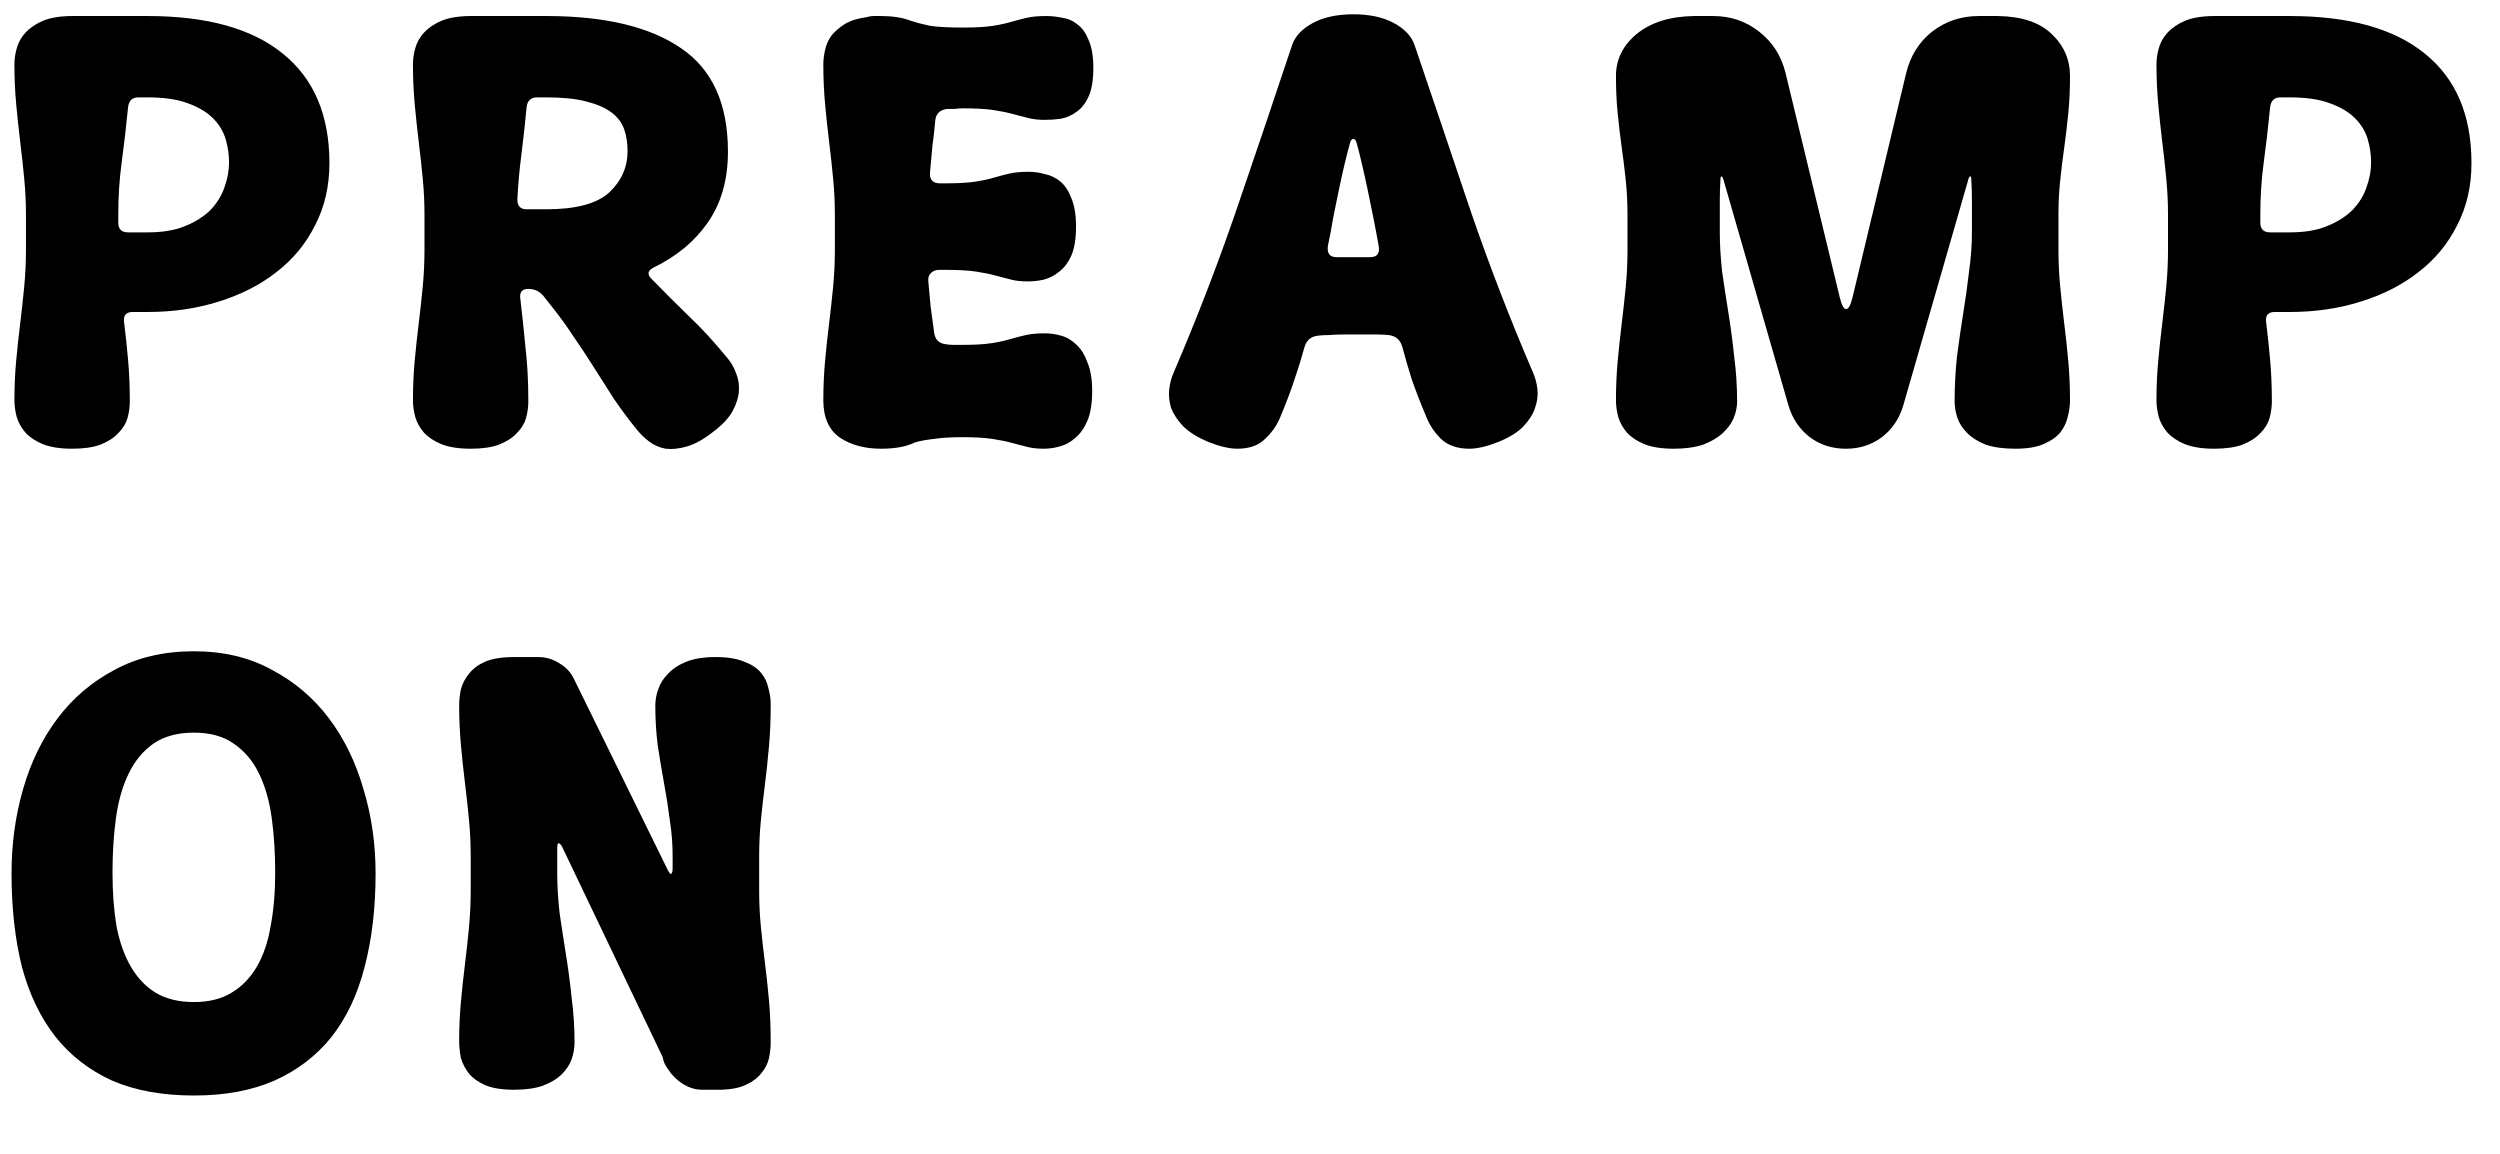 <svg width="39" height="18" viewBox="0 0 39 18" fill="none" xmlns="http://www.w3.org/2000/svg">
<path d="M1.935 5.02C1.959 5.212 1.98 5.41 1.998 5.614C2.016 5.812 2.025 6.028 2.025 6.262C2.025 6.346 2.013 6.433 1.989 6.523C1.965 6.607 1.917 6.685 1.845 6.757C1.779 6.829 1.686 6.889 1.566 6.937C1.452 6.979 1.305 7 1.125 7C0.939 7 0.786 6.976 0.666 6.928C0.552 6.88 0.462 6.82 0.396 6.748C0.33 6.67 0.285 6.589 0.261 6.505C0.237 6.415 0.225 6.328 0.225 6.244C0.225 6.034 0.234 5.83 0.252 5.632C0.27 5.434 0.291 5.239 0.315 5.047C0.339 4.849 0.36 4.657 0.378 4.471C0.396 4.279 0.405 4.087 0.405 3.895V3.355C0.405 3.163 0.396 2.974 0.378 2.788C0.36 2.596 0.339 2.404 0.315 2.212C0.291 2.014 0.27 1.816 0.252 1.618C0.234 1.42 0.225 1.216 0.225 1.006C0.225 0.922 0.237 0.838 0.261 0.754C0.285 0.664 0.33 0.583 0.396 0.511C0.468 0.433 0.561 0.37 0.675 0.322C0.795 0.274 0.948 0.25 1.134 0.25H2.304C3.228 0.25 3.93 0.445 4.41 0.835C4.896 1.225 5.139 1.795 5.139 2.545C5.139 2.905 5.064 3.229 4.914 3.517C4.77 3.805 4.569 4.048 4.311 4.246C4.059 4.444 3.759 4.597 3.411 4.705C3.069 4.813 2.7 4.867 2.304 4.867H2.07C1.968 4.867 1.923 4.918 1.935 5.02ZM2.304 3.625C2.538 3.625 2.733 3.592 2.889 3.526C3.051 3.46 3.183 3.376 3.285 3.274C3.387 3.166 3.459 3.049 3.501 2.923C3.549 2.791 3.573 2.662 3.573 2.536C3.573 2.41 3.555 2.287 3.519 2.167C3.483 2.047 3.417 1.939 3.321 1.843C3.225 1.747 3.093 1.669 2.925 1.609C2.763 1.549 2.556 1.519 2.304 1.519H2.16C2.064 1.519 2.01 1.57 1.998 1.672C1.968 1.978 1.935 2.263 1.899 2.527C1.863 2.791 1.845 3.067 1.845 3.355V3.472C1.845 3.574 1.896 3.625 1.998 3.625H2.304ZM8.116 4.651C8.146 4.903 8.173 5.158 8.197 5.416C8.227 5.668 8.242 5.95 8.242 6.262C8.242 6.346 8.23 6.433 8.206 6.523C8.182 6.607 8.134 6.685 8.062 6.757C7.996 6.829 7.903 6.889 7.783 6.937C7.669 6.979 7.522 7 7.342 7C7.156 7 7.003 6.976 6.883 6.928C6.769 6.88 6.679 6.82 6.613 6.748C6.547 6.67 6.502 6.589 6.478 6.505C6.454 6.415 6.442 6.328 6.442 6.244C6.442 6.034 6.451 5.83 6.469 5.632C6.487 5.434 6.508 5.239 6.532 5.047C6.556 4.849 6.577 4.657 6.595 4.471C6.613 4.279 6.622 4.087 6.622 3.895V3.355C6.622 3.163 6.613 2.974 6.595 2.788C6.577 2.596 6.556 2.404 6.532 2.212C6.508 2.014 6.487 1.816 6.469 1.618C6.451 1.42 6.442 1.216 6.442 1.006C6.442 0.922 6.454 0.838 6.478 0.754C6.502 0.664 6.547 0.583 6.613 0.511C6.685 0.433 6.778 0.37 6.892 0.322C7.012 0.274 7.165 0.25 7.351 0.25H8.521C9.439 0.25 10.141 0.418 10.627 0.754C11.113 1.084 11.356 1.621 11.356 2.365C11.356 2.803 11.251 3.172 11.041 3.472C10.837 3.766 10.555 4 10.195 4.174C10.105 4.222 10.093 4.279 10.159 4.345C10.345 4.537 10.537 4.729 10.735 4.921C10.939 5.113 11.146 5.338 11.356 5.596C11.41 5.662 11.452 5.737 11.482 5.821C11.518 5.905 11.533 5.998 11.527 6.1C11.521 6.196 11.488 6.301 11.428 6.415C11.368 6.523 11.266 6.631 11.122 6.739C10.978 6.853 10.843 6.928 10.717 6.964C10.597 7 10.486 7.012 10.384 7C10.288 6.982 10.204 6.946 10.132 6.892C10.06 6.838 9.997 6.778 9.943 6.712C9.811 6.55 9.688 6.385 9.574 6.217C9.466 6.049 9.361 5.884 9.259 5.722C9.157 5.56 9.052 5.401 8.944 5.245C8.842 5.089 8.731 4.936 8.611 4.786L8.476 4.615C8.416 4.543 8.338 4.507 8.242 4.507C8.146 4.507 8.104 4.555 8.116 4.651ZM8.521 3.265C8.983 3.265 9.31 3.178 9.502 3.004C9.694 2.824 9.79 2.608 9.79 2.356C9.79 2.23 9.772 2.116 9.736 2.014C9.7 1.912 9.634 1.825 9.538 1.753C9.442 1.681 9.31 1.624 9.142 1.582C8.98 1.54 8.773 1.519 8.521 1.519H8.377C8.281 1.519 8.227 1.57 8.215 1.672C8.191 1.93 8.164 2.176 8.134 2.41C8.104 2.638 8.083 2.872 8.071 3.112C8.071 3.214 8.119 3.265 8.215 3.265H8.521ZM14.761 5.371C14.797 5.377 14.836 5.38 14.878 5.38C14.92 5.38 14.965 5.38 15.013 5.38C15.205 5.38 15.358 5.371 15.472 5.353C15.586 5.335 15.682 5.314 15.76 5.29C15.844 5.266 15.925 5.245 16.003 5.227C16.081 5.209 16.18 5.2 16.3 5.2C16.384 5.2 16.468 5.212 16.552 5.236C16.642 5.26 16.723 5.308 16.795 5.38C16.867 5.446 16.924 5.539 16.966 5.659C17.014 5.773 17.038 5.92 17.038 6.1C17.038 6.286 17.014 6.439 16.966 6.559C16.918 6.673 16.855 6.763 16.777 6.829C16.705 6.895 16.624 6.94 16.534 6.964C16.45 6.988 16.366 7 16.282 7C16.186 7 16.102 6.991 16.03 6.973C15.958 6.955 15.877 6.934 15.787 6.91C15.703 6.886 15.601 6.865 15.481 6.847C15.361 6.829 15.205 6.82 15.013 6.82C14.833 6.82 14.686 6.829 14.572 6.847C14.458 6.859 14.359 6.877 14.275 6.901C14.143 6.967 13.966 7 13.744 7C13.492 7 13.279 6.943 13.105 6.829C12.931 6.709 12.844 6.514 12.844 6.244C12.844 6.034 12.853 5.83 12.871 5.632C12.889 5.434 12.91 5.239 12.934 5.047C12.958 4.849 12.979 4.657 12.997 4.471C13.015 4.279 13.024 4.087 13.024 3.895V3.355C13.024 3.163 13.015 2.974 12.997 2.788C12.979 2.596 12.958 2.404 12.934 2.212C12.91 2.014 12.889 1.816 12.871 1.618C12.853 1.42 12.844 1.216 12.844 1.006C12.844 0.934 12.853 0.859 12.871 0.781C12.889 0.697 12.922 0.622 12.97 0.556C13.024 0.49 13.093 0.43 13.177 0.376C13.267 0.322 13.381 0.286 13.519 0.268C13.555 0.256 13.591 0.25 13.627 0.25C13.669 0.25 13.708 0.25 13.744 0.25C13.924 0.25 14.077 0.274 14.203 0.322C14.293 0.352 14.395 0.379 14.509 0.403C14.629 0.421 14.803 0.43 15.031 0.43C15.223 0.43 15.376 0.421 15.49 0.403C15.604 0.385 15.7 0.364 15.778 0.34C15.862 0.316 15.943 0.295 16.021 0.277C16.099 0.259 16.198 0.25 16.318 0.25C16.402 0.25 16.486 0.259 16.57 0.277C16.66 0.289 16.741 0.325 16.813 0.385C16.885 0.439 16.942 0.52 16.984 0.628C17.032 0.736 17.056 0.88 17.056 1.06C17.056 1.246 17.032 1.393 16.984 1.501C16.936 1.609 16.873 1.69 16.795 1.744C16.723 1.798 16.642 1.834 16.552 1.852C16.468 1.864 16.384 1.87 16.3 1.87C16.204 1.87 16.12 1.861 16.048 1.843C15.976 1.825 15.895 1.804 15.805 1.78C15.721 1.756 15.619 1.735 15.499 1.717C15.379 1.699 15.223 1.69 15.031 1.69C14.983 1.69 14.938 1.693 14.896 1.699C14.854 1.699 14.815 1.699 14.779 1.699C14.665 1.711 14.602 1.771 14.59 1.879C14.578 2.017 14.563 2.152 14.545 2.284C14.533 2.416 14.521 2.548 14.509 2.68C14.497 2.8 14.548 2.86 14.662 2.86H14.761C14.953 2.86 15.106 2.851 15.22 2.833C15.334 2.815 15.43 2.794 15.508 2.77C15.592 2.746 15.673 2.725 15.751 2.707C15.829 2.689 15.928 2.68 16.048 2.68C16.132 2.68 16.216 2.692 16.3 2.716C16.39 2.734 16.471 2.773 16.543 2.833C16.615 2.893 16.672 2.98 16.714 3.094C16.762 3.208 16.786 3.355 16.786 3.535C16.786 3.721 16.762 3.871 16.714 3.985C16.666 4.093 16.603 4.177 16.525 4.237C16.453 4.297 16.372 4.339 16.282 4.363C16.198 4.381 16.114 4.39 16.03 4.39C15.934 4.39 15.85 4.381 15.778 4.363C15.706 4.345 15.625 4.324 15.535 4.3C15.451 4.276 15.349 4.255 15.229 4.237C15.109 4.219 14.953 4.21 14.761 4.21H14.644C14.596 4.21 14.554 4.228 14.518 4.264C14.488 4.294 14.476 4.336 14.482 4.39C14.494 4.522 14.506 4.654 14.518 4.786C14.536 4.912 14.554 5.044 14.572 5.182C14.584 5.296 14.647 5.359 14.761 5.371ZM20.347 5.425C20.305 5.581 20.254 5.746 20.194 5.92C20.14 6.088 20.065 6.286 19.969 6.514C19.921 6.634 19.843 6.745 19.735 6.847C19.633 6.949 19.489 7 19.303 7C19.177 7 19.024 6.964 18.844 6.892C18.676 6.82 18.547 6.739 18.457 6.649C18.367 6.553 18.304 6.457 18.268 6.361C18.238 6.259 18.229 6.16 18.241 6.064C18.253 5.968 18.277 5.881 18.313 5.803C18.673 4.963 18.997 4.123 19.285 3.283C19.573 2.443 19.864 1.582 20.158 0.7C20.206 0.562 20.314 0.448 20.482 0.358C20.65 0.268 20.86 0.223 21.112 0.223C21.364 0.223 21.574 0.268 21.742 0.358C21.91 0.448 22.018 0.562 22.066 0.7C22.366 1.582 22.657 2.443 22.939 3.283C23.227 4.123 23.551 4.963 23.911 5.803C23.947 5.881 23.971 5.968 23.983 6.064C23.995 6.16 23.983 6.259 23.947 6.361C23.917 6.457 23.857 6.553 23.767 6.649C23.683 6.739 23.554 6.82 23.38 6.892C23.2 6.964 23.047 7 22.921 7C22.735 7 22.588 6.949 22.48 6.847C22.378 6.745 22.303 6.634 22.255 6.514C22.159 6.286 22.081 6.085 22.021 5.911C21.967 5.737 21.919 5.572 21.877 5.416C21.847 5.302 21.775 5.239 21.661 5.227C21.607 5.221 21.55 5.218 21.49 5.218C21.436 5.218 21.376 5.218 21.31 5.218H20.95C20.872 5.218 20.8 5.221 20.734 5.227C20.674 5.227 20.617 5.23 20.563 5.236C20.449 5.248 20.377 5.311 20.347 5.425ZM21.058 2.239C21.034 2.323 21.007 2.428 20.977 2.554C20.947 2.68 20.917 2.815 20.887 2.959C20.857 3.103 20.827 3.25 20.797 3.4C20.773 3.55 20.746 3.694 20.716 3.832C20.698 3.952 20.743 4.012 20.851 4.012H20.95H21.31H21.373C21.481 4.012 21.526 3.955 21.508 3.841C21.484 3.703 21.457 3.559 21.427 3.409C21.397 3.259 21.367 3.112 21.337 2.968C21.307 2.824 21.277 2.689 21.247 2.563C21.217 2.431 21.19 2.323 21.166 2.239C21.154 2.191 21.136 2.167 21.112 2.167C21.088 2.167 21.07 2.191 21.058 2.239ZM29.691 6.325C29.631 6.529 29.52 6.694 29.358 6.82C29.196 6.94 29.01 7 28.8 7H28.791C28.581 7 28.395 6.94 28.233 6.82C28.071 6.694 27.96 6.529 27.9 6.325L26.892 2.824C26.88 2.776 26.868 2.752 26.856 2.752C26.844 2.746 26.838 2.77 26.838 2.824C26.832 2.914 26.829 3.013 26.829 3.121C26.829 3.223 26.829 3.301 26.829 3.355V3.625C26.829 3.817 26.841 4.021 26.865 4.237C26.895 4.447 26.928 4.663 26.964 4.885C27 5.107 27.03 5.335 27.054 5.569C27.084 5.797 27.099 6.028 27.099 6.262C27.099 6.346 27.081 6.433 27.045 6.523C27.009 6.607 26.952 6.685 26.874 6.757C26.796 6.829 26.694 6.889 26.568 6.937C26.442 6.979 26.289 7 26.109 7C25.923 7 25.77 6.976 25.65 6.928C25.536 6.88 25.446 6.82 25.38 6.748C25.314 6.67 25.269 6.589 25.245 6.505C25.221 6.415 25.209 6.328 25.209 6.244C25.209 6.034 25.218 5.83 25.236 5.632C25.254 5.434 25.275 5.239 25.299 5.047C25.323 4.849 25.344 4.657 25.362 4.471C25.38 4.279 25.389 4.087 25.389 3.895V3.355C25.389 3.163 25.38 2.983 25.362 2.815C25.344 2.641 25.323 2.47 25.299 2.302C25.275 2.128 25.254 1.951 25.236 1.771C25.218 1.591 25.209 1.396 25.209 1.186C25.209 0.928 25.317 0.709 25.533 0.529C25.755 0.349 26.052 0.256 26.424 0.25H26.721C26.997 0.25 27.237 0.331 27.441 0.493C27.651 0.655 27.789 0.871 27.855 1.141L28.701 4.642C28.731 4.762 28.764 4.822 28.8 4.822C28.836 4.822 28.869 4.762 28.899 4.642L29.736 1.141C29.802 0.871 29.937 0.655 30.141 0.493C30.351 0.331 30.594 0.25 30.87 0.25H31.167C31.539 0.256 31.818 0.349 32.004 0.529C32.196 0.709 32.292 0.928 32.292 1.186C32.292 1.396 32.283 1.591 32.265 1.771C32.247 1.951 32.226 2.128 32.202 2.302C32.178 2.47 32.157 2.641 32.139 2.815C32.121 2.983 32.112 3.163 32.112 3.355V3.895C32.112 4.087 32.121 4.279 32.139 4.471C32.157 4.657 32.178 4.849 32.202 5.047C32.226 5.239 32.247 5.434 32.265 5.632C32.283 5.83 32.292 6.034 32.292 6.244C32.292 6.328 32.28 6.415 32.256 6.505C32.238 6.589 32.199 6.67 32.139 6.748C32.079 6.82 31.992 6.88 31.878 6.928C31.77 6.976 31.623 7 31.437 7C31.257 7 31.104 6.979 30.978 6.937C30.858 6.889 30.762 6.829 30.69 6.757C30.618 6.685 30.567 6.607 30.537 6.523C30.507 6.433 30.492 6.346 30.492 6.262C30.492 6.028 30.504 5.797 30.528 5.569C30.558 5.335 30.591 5.107 30.627 4.885C30.663 4.663 30.693 4.447 30.717 4.237C30.747 4.021 30.762 3.817 30.762 3.625V3.355C30.762 3.301 30.762 3.223 30.762 3.121C30.762 3.013 30.759 2.914 30.753 2.824C30.753 2.77 30.747 2.746 30.735 2.752C30.723 2.752 30.711 2.776 30.699 2.824L29.691 6.325ZM35.351 5.02C35.375 5.212 35.396 5.41 35.414 5.614C35.432 5.812 35.441 6.028 35.441 6.262C35.441 6.346 35.429 6.433 35.405 6.523C35.381 6.607 35.333 6.685 35.261 6.757C35.195 6.829 35.102 6.889 34.982 6.937C34.868 6.979 34.721 7 34.541 7C34.355 7 34.202 6.976 34.082 6.928C33.968 6.88 33.878 6.82 33.812 6.748C33.746 6.67 33.701 6.589 33.677 6.505C33.653 6.415 33.641 6.328 33.641 6.244C33.641 6.034 33.65 5.83 33.668 5.632C33.686 5.434 33.707 5.239 33.731 5.047C33.755 4.849 33.776 4.657 33.794 4.471C33.812 4.279 33.821 4.087 33.821 3.895V3.355C33.821 3.163 33.812 2.974 33.794 2.788C33.776 2.596 33.755 2.404 33.731 2.212C33.707 2.014 33.686 1.816 33.668 1.618C33.65 1.42 33.641 1.216 33.641 1.006C33.641 0.922 33.653 0.838 33.677 0.754C33.701 0.664 33.746 0.583 33.812 0.511C33.884 0.433 33.977 0.37 34.091 0.322C34.211 0.274 34.364 0.25 34.55 0.25H35.72C36.644 0.25 37.346 0.445 37.826 0.835C38.312 1.225 38.555 1.795 38.555 2.545C38.555 2.905 38.48 3.229 38.33 3.517C38.186 3.805 37.985 4.048 37.727 4.246C37.475 4.444 37.175 4.597 36.827 4.705C36.485 4.813 36.116 4.867 35.72 4.867H35.486C35.384 4.867 35.339 4.918 35.351 5.02ZM35.72 3.625C35.954 3.625 36.149 3.592 36.305 3.526C36.467 3.46 36.599 3.376 36.701 3.274C36.803 3.166 36.875 3.049 36.917 2.923C36.965 2.791 36.989 2.662 36.989 2.536C36.989 2.41 36.971 2.287 36.935 2.167C36.899 2.047 36.833 1.939 36.737 1.843C36.641 1.747 36.509 1.669 36.341 1.609C36.179 1.549 35.972 1.519 35.72 1.519H35.576C35.48 1.519 35.426 1.57 35.414 1.672C35.384 1.978 35.351 2.263 35.315 2.527C35.279 2.791 35.261 3.067 35.261 3.355V3.472C35.261 3.574 35.312 3.625 35.414 3.625H35.72ZM0.18 13.625C0.18 13.163 0.24 12.725 0.36 12.311C0.48 11.891 0.66 11.522 0.9 11.204C1.14 10.886 1.437 10.634 1.791 10.448C2.145 10.256 2.556 10.16 3.024 10.16C3.486 10.16 3.891 10.256 4.239 10.448C4.593 10.634 4.89 10.886 5.13 11.204C5.37 11.522 5.55 11.891 5.67 12.311C5.796 12.725 5.859 13.163 5.859 13.625C5.859 14.165 5.802 14.651 5.688 15.083C5.58 15.509 5.409 15.872 5.175 16.172C4.941 16.466 4.644 16.694 4.284 16.856C3.93 17.012 3.51 17.09 3.024 17.09C2.532 17.09 2.106 17.012 1.746 16.856C1.392 16.694 1.098 16.466 0.864 16.172C0.63 15.872 0.456 15.509 0.342 15.083C0.234 14.651 0.18 14.165 0.18 13.625ZM1.755 13.616C1.755 13.922 1.776 14.201 1.818 14.453C1.866 14.699 1.941 14.909 2.043 15.083C2.145 15.257 2.274 15.392 2.43 15.488C2.592 15.584 2.79 15.632 3.024 15.632C3.258 15.632 3.453 15.584 3.609 15.488C3.771 15.392 3.903 15.257 4.005 15.083C4.107 14.909 4.179 14.699 4.221 14.453C4.269 14.201 4.293 13.922 4.293 13.616C4.293 13.31 4.275 13.025 4.239 12.761C4.203 12.497 4.137 12.266 4.041 12.068C3.945 11.87 3.813 11.714 3.645 11.6C3.483 11.486 3.276 11.429 3.024 11.429C2.772 11.429 2.562 11.486 2.394 11.6C2.232 11.714 2.103 11.87 2.007 12.068C1.911 12.266 1.845 12.497 1.809 12.761C1.773 13.025 1.755 13.31 1.755 13.616ZM10.412 16.667C10.37 16.607 10.346 16.55 10.34 16.496L8.774 13.22C8.75 13.172 8.729 13.151 8.711 13.157C8.699 13.157 8.693 13.184 8.693 13.238V13.355V13.625C8.693 13.817 8.705 14.021 8.729 14.237C8.759 14.447 8.792 14.663 8.828 14.885C8.864 15.107 8.894 15.335 8.918 15.569C8.948 15.797 8.963 16.028 8.963 16.262C8.963 16.346 8.948 16.433 8.918 16.523C8.888 16.607 8.837 16.685 8.765 16.757C8.693 16.829 8.594 16.889 8.468 16.937C8.348 16.979 8.198 17 8.018 17C7.832 17 7.682 16.976 7.568 16.928C7.46 16.88 7.376 16.82 7.316 16.748C7.256 16.67 7.214 16.589 7.19 16.505C7.172 16.415 7.163 16.328 7.163 16.244C7.163 16.034 7.172 15.83 7.19 15.632C7.208 15.434 7.229 15.239 7.253 15.047C7.277 14.849 7.298 14.657 7.316 14.471C7.334 14.279 7.343 14.087 7.343 13.895V13.355C7.343 13.163 7.334 12.974 7.316 12.788C7.298 12.596 7.277 12.404 7.253 12.212C7.229 12.014 7.208 11.816 7.19 11.618C7.172 11.42 7.163 11.216 7.163 11.006C7.163 10.922 7.172 10.838 7.19 10.754C7.214 10.664 7.256 10.583 7.316 10.511C7.376 10.433 7.46 10.37 7.568 10.322C7.682 10.274 7.832 10.25 8.018 10.25H8.396C8.516 10.25 8.627 10.283 8.729 10.349C8.831 10.409 8.906 10.49 8.954 10.592L10.412 13.562C10.436 13.61 10.454 13.634 10.466 13.634C10.484 13.628 10.493 13.598 10.493 13.544V13.355C10.493 13.163 10.478 12.974 10.448 12.788C10.424 12.596 10.394 12.404 10.358 12.212C10.322 12.014 10.289 11.816 10.259 11.618C10.235 11.42 10.223 11.216 10.223 11.006C10.223 10.922 10.238 10.838 10.268 10.754C10.298 10.664 10.349 10.583 10.421 10.511C10.493 10.433 10.589 10.37 10.709 10.322C10.829 10.274 10.982 10.25 11.168 10.25C11.348 10.25 11.495 10.274 11.609 10.322C11.723 10.364 11.81 10.421 11.87 10.493C11.93 10.565 11.969 10.646 11.987 10.736C12.011 10.82 12.023 10.904 12.023 10.988C12.023 11.222 12.014 11.441 11.996 11.645C11.978 11.849 11.957 12.047 11.933 12.239C11.909 12.425 11.888 12.611 11.87 12.797C11.852 12.977 11.843 13.163 11.843 13.355V13.895C11.843 14.087 11.852 14.276 11.87 14.462C11.888 14.642 11.909 14.828 11.933 15.02C11.957 15.206 11.978 15.401 11.996 15.605C12.014 15.809 12.023 16.028 12.023 16.262C12.023 16.34 12.014 16.421 11.996 16.505C11.978 16.589 11.939 16.667 11.879 16.739C11.825 16.811 11.747 16.871 11.645 16.919C11.549 16.967 11.42 16.994 11.258 17H10.952C10.85 17 10.751 16.97 10.655 16.91C10.559 16.85 10.478 16.769 10.412 16.667Z" fill="black"/>
</svg>
